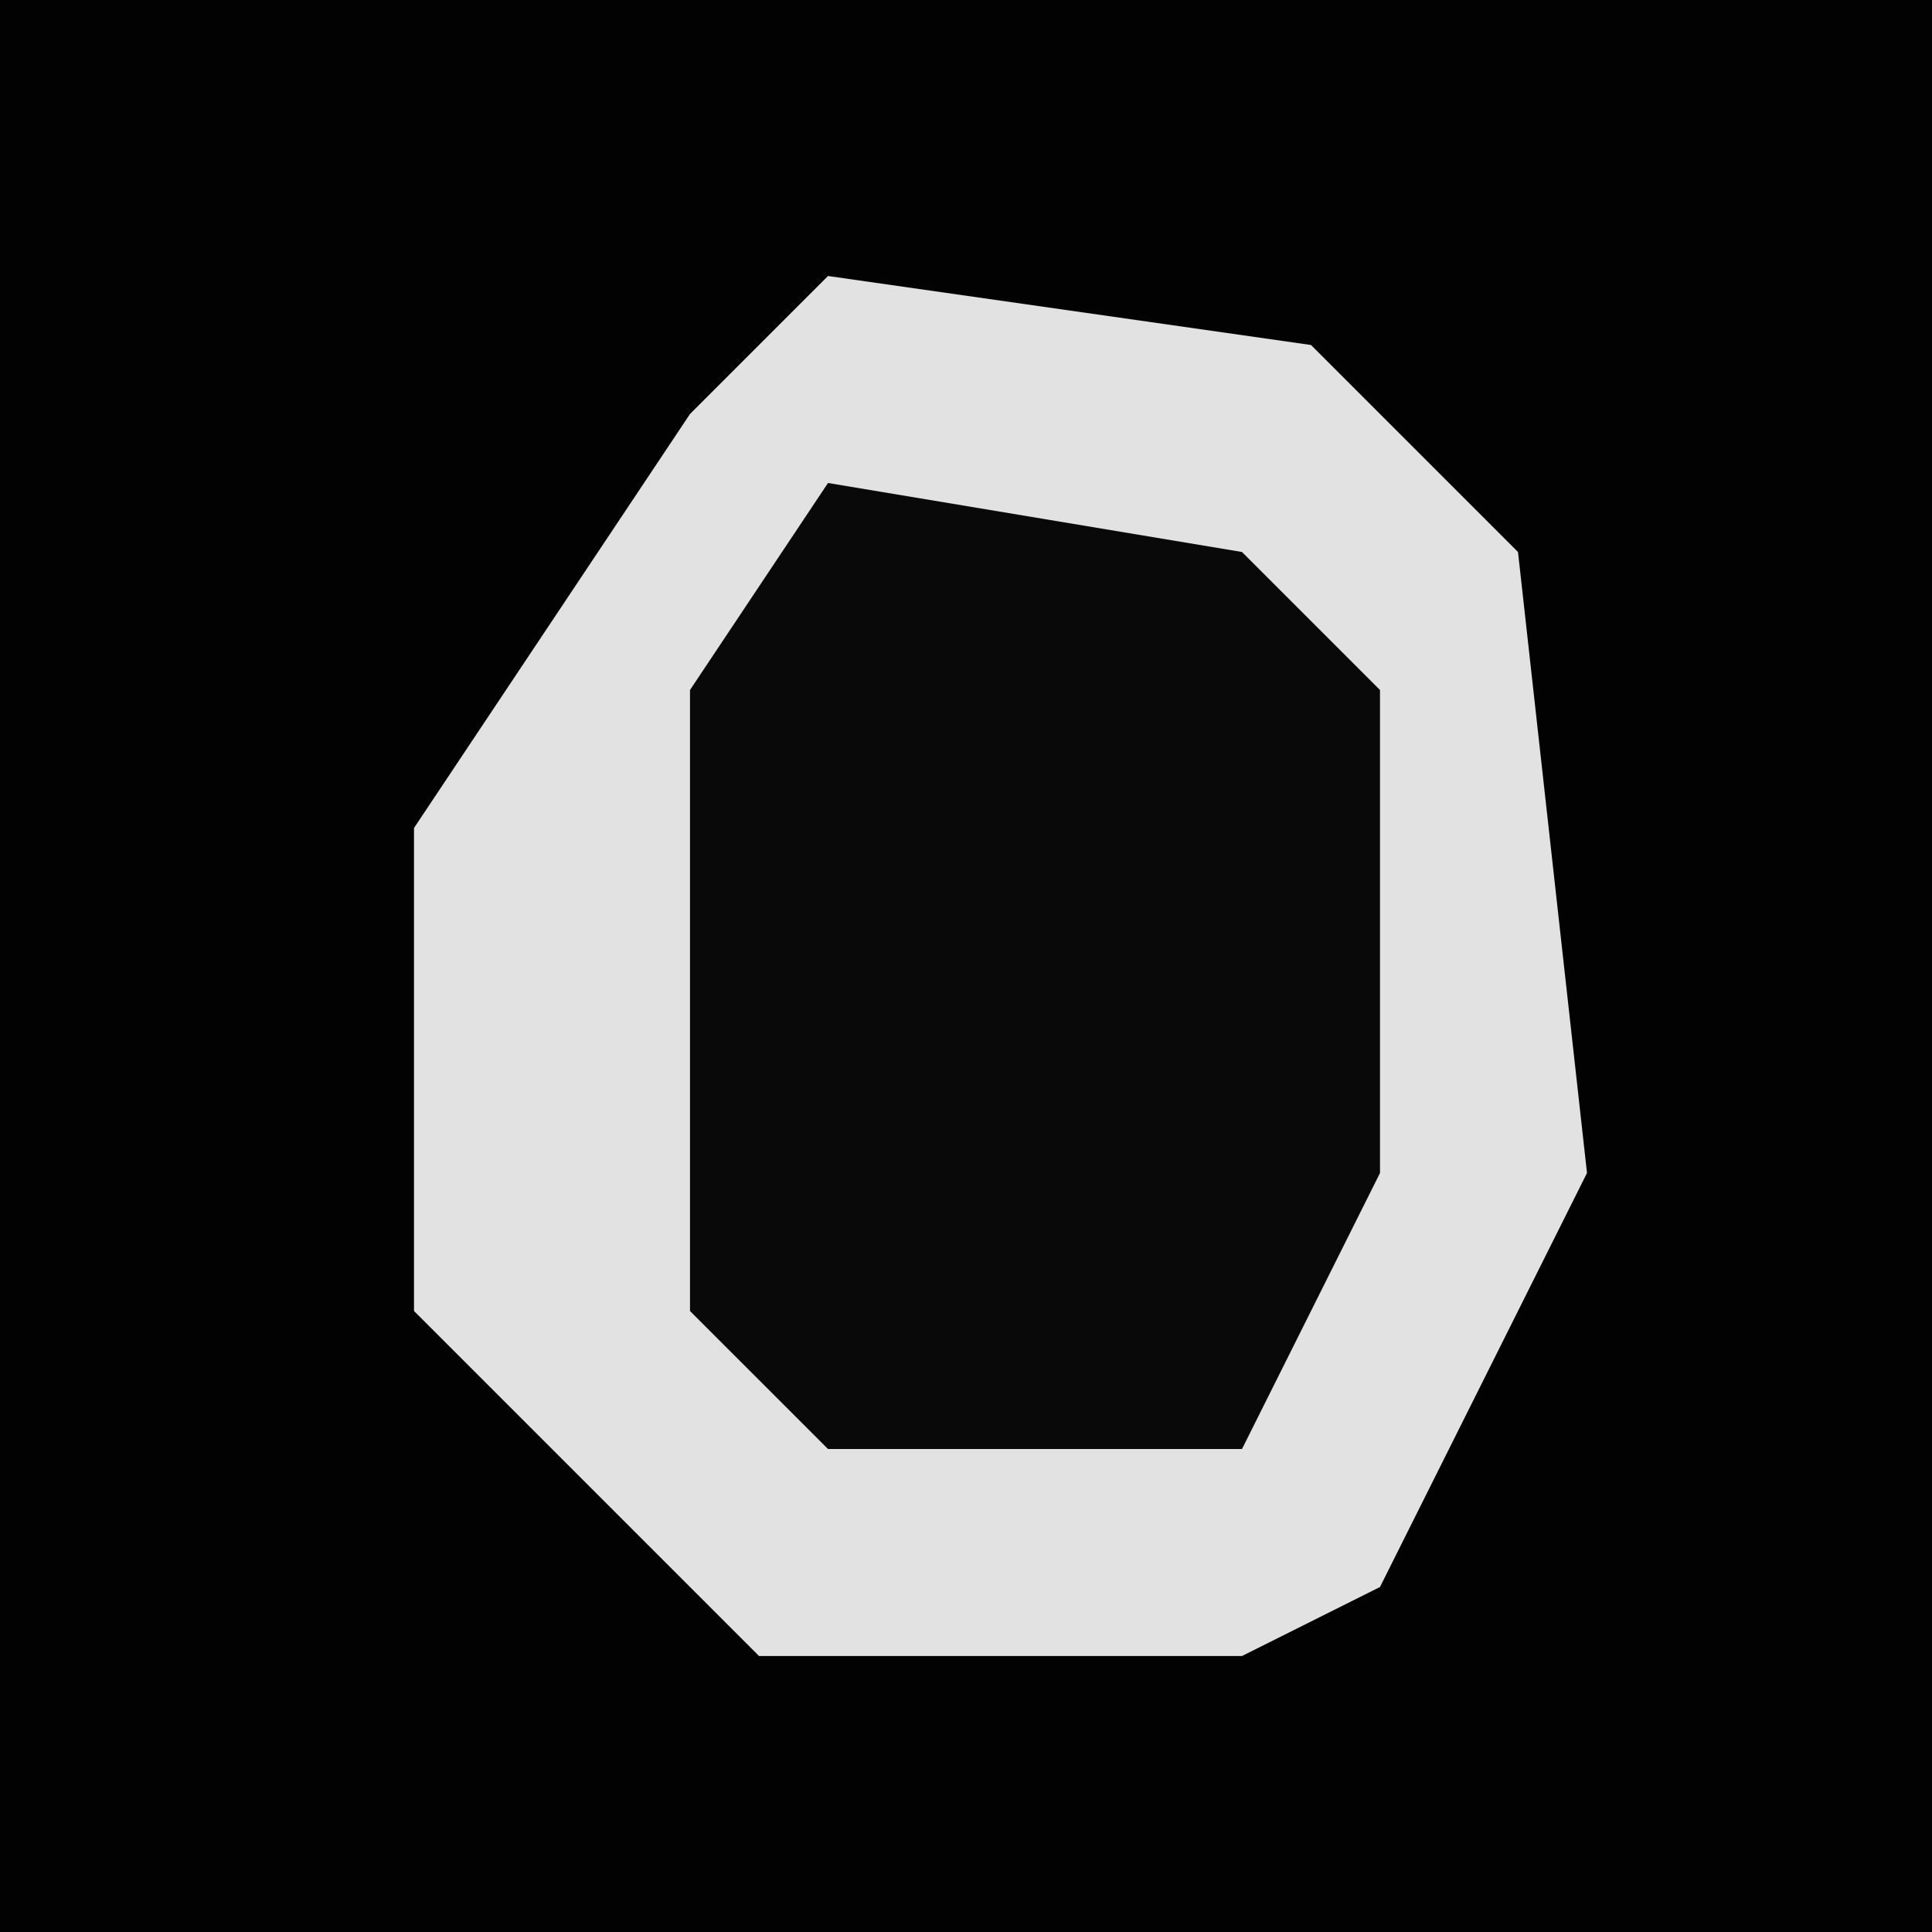 <?xml version="1.0" encoding="UTF-8"?>
<svg version="1.1" xmlns="http://www.w3.org/2000/svg" width="28" height="28">
<path d="M0,0 L28,0 L28,28 L0,28 Z " fill="#020202" transform="translate(0,0)"/>
<path d="M0,0 L7,1 L10,4 L11,13 L8,19 L6,20 L-1,20 L-6,15 L-6,8 L-2,2 Z " fill="#E2E2E2" transform="translate(12,4)"/>
<path d="M0,0 L6,1 L8,3 L8,10 L6,14 L0,14 L-2,12 L-2,3 Z " fill="#090909" transform="translate(12,7)"/>
</svg>
